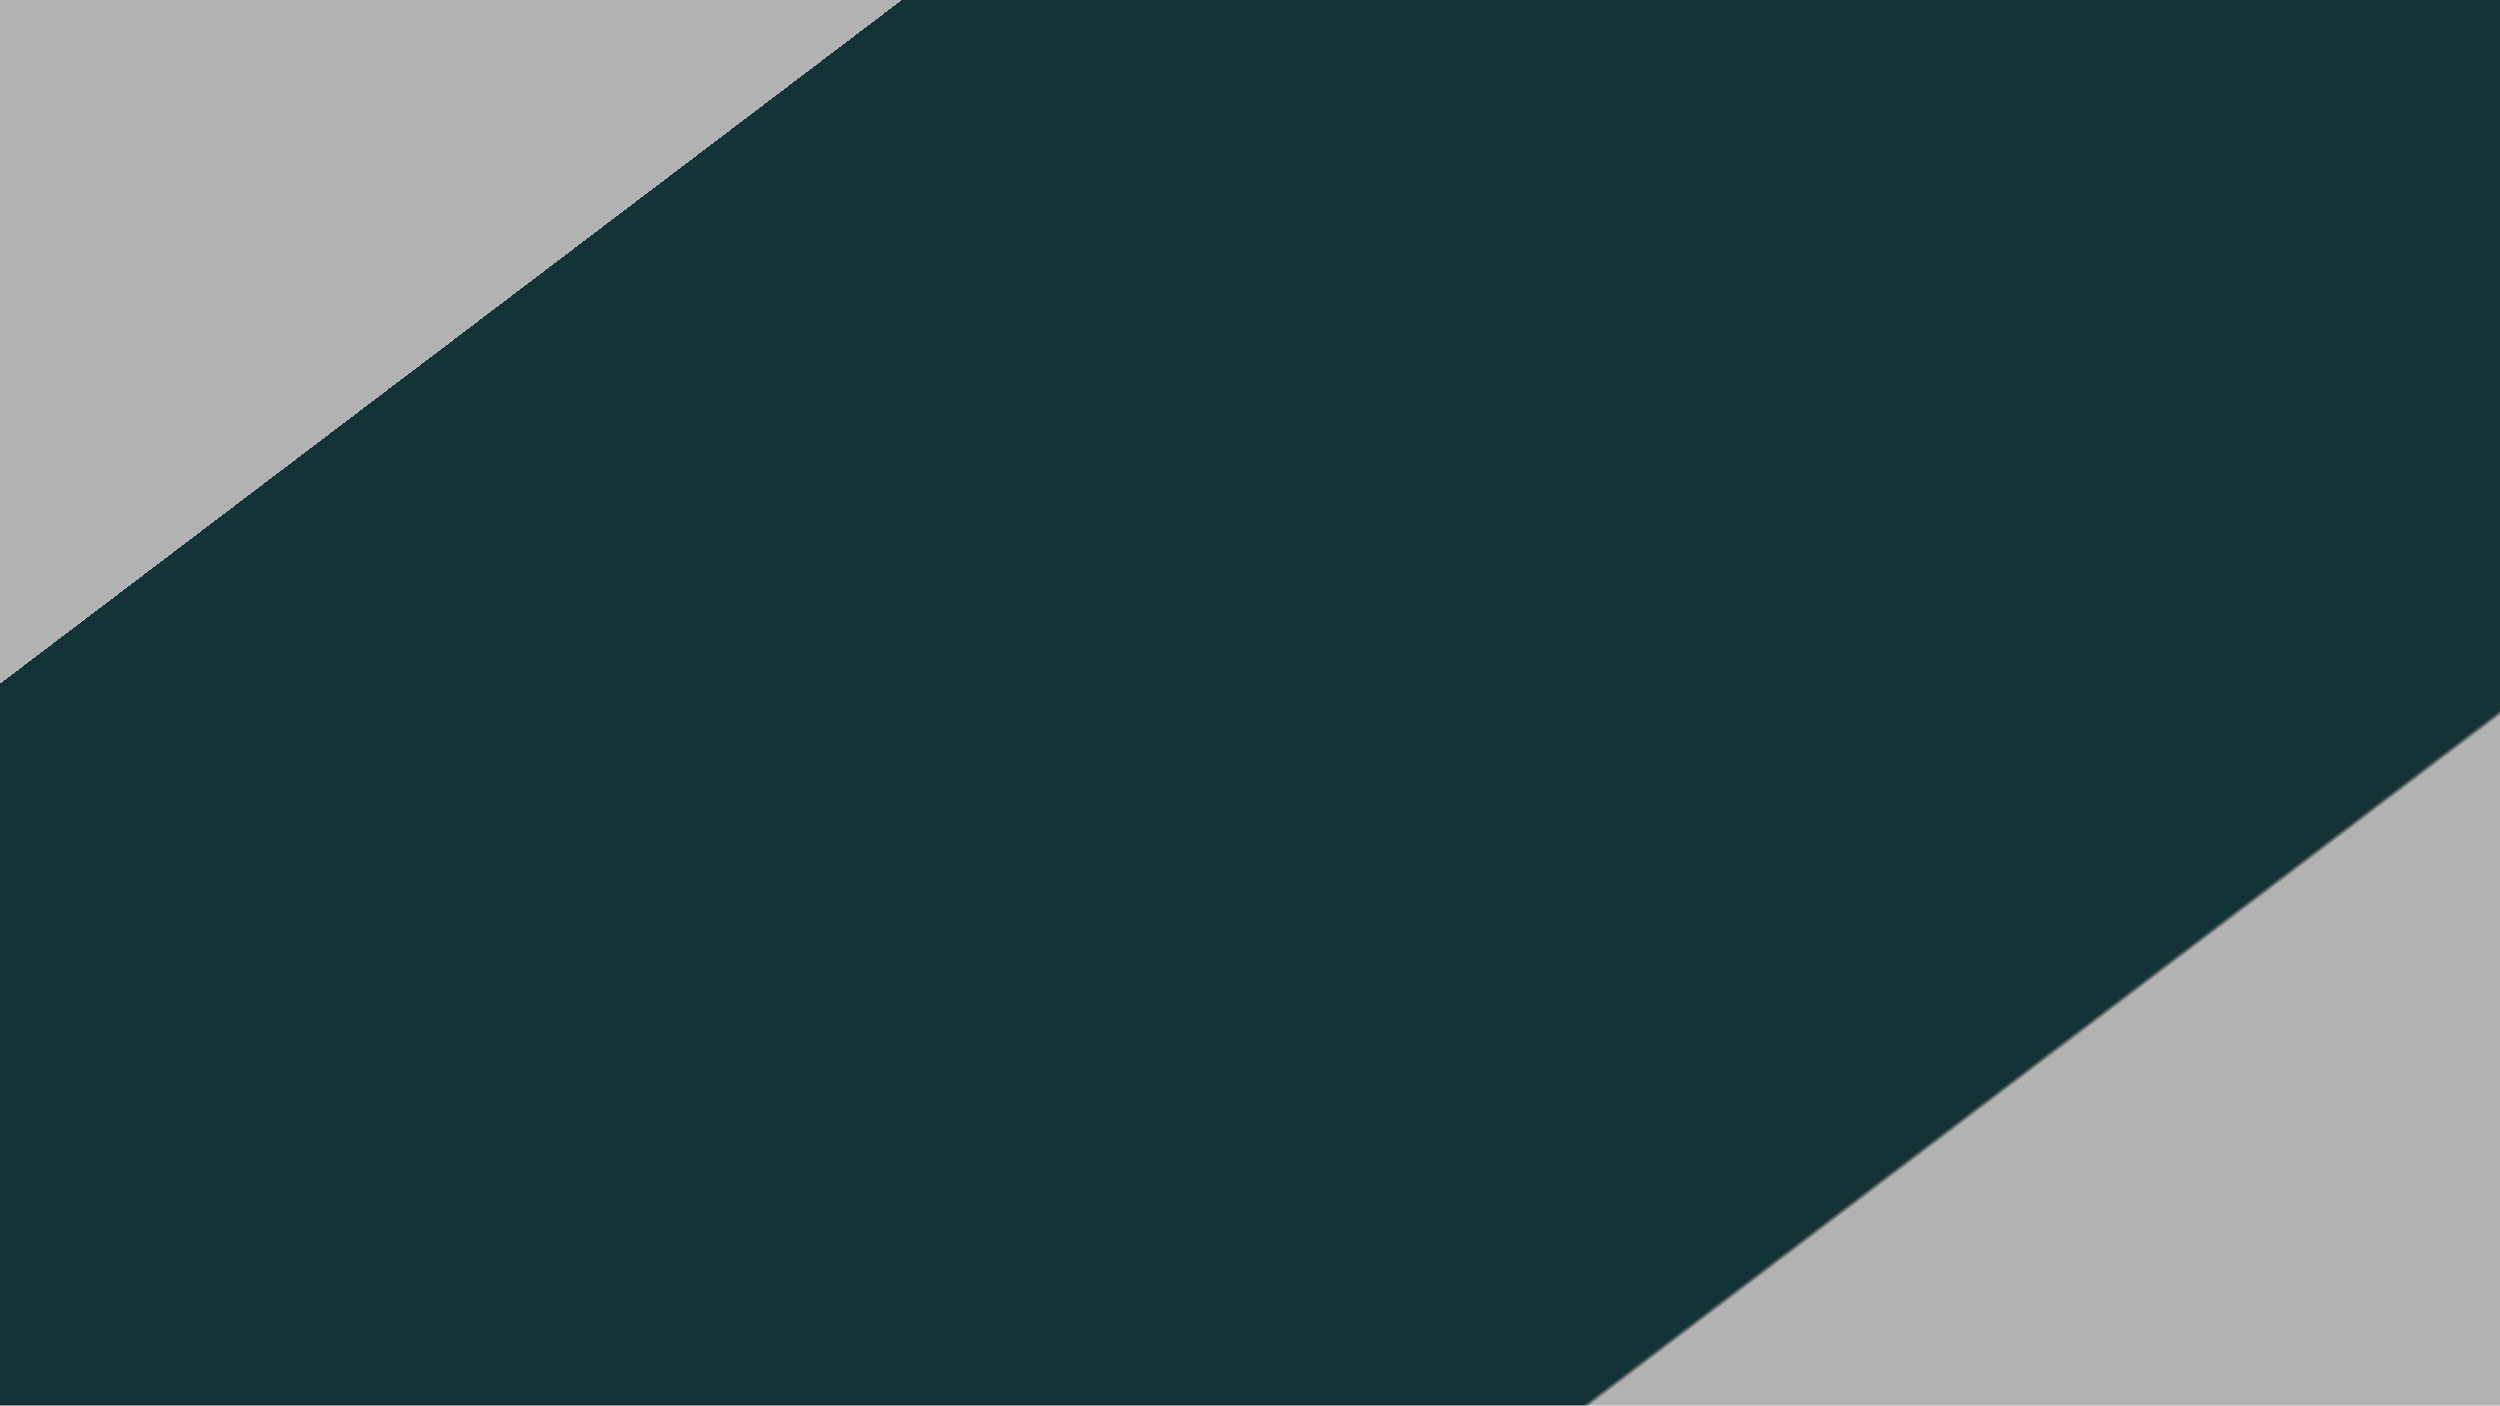 <svg xmlns="http://www.w3.org/2000/svg" xmlns:xlink="http://www.w3.org/1999/xlink" width="1366" height="768" viewBox="0 0 1366 768">
  <defs>
    <style>
      .cls-1 {
        fill: url(#linear-gradient);
      }
    </style>
    <linearGradient id="linear-gradient" x1="0.127" y1="0.225" x2="1.089" y2="0.927" gradientUnits="objectBoundingBox">
      <stop offset="0" stop-opacity="0.302"/>
      <stop offset="0.046" stop-opacity="0.302"/>
      <stop offset="0.046" stop-color="#133336"/>
      <stop offset="0.728" stop-color="#133336"/>
      <stop offset="0.73" stop-opacity="0.302"/>
      <stop offset="1" stop-opacity="0.302"/>
    </linearGradient>
  </defs>
  <rect id="Rectangle_16" data-name="Rectangle 16" class="cls-1" width="1366" height="768"/>
</svg>
